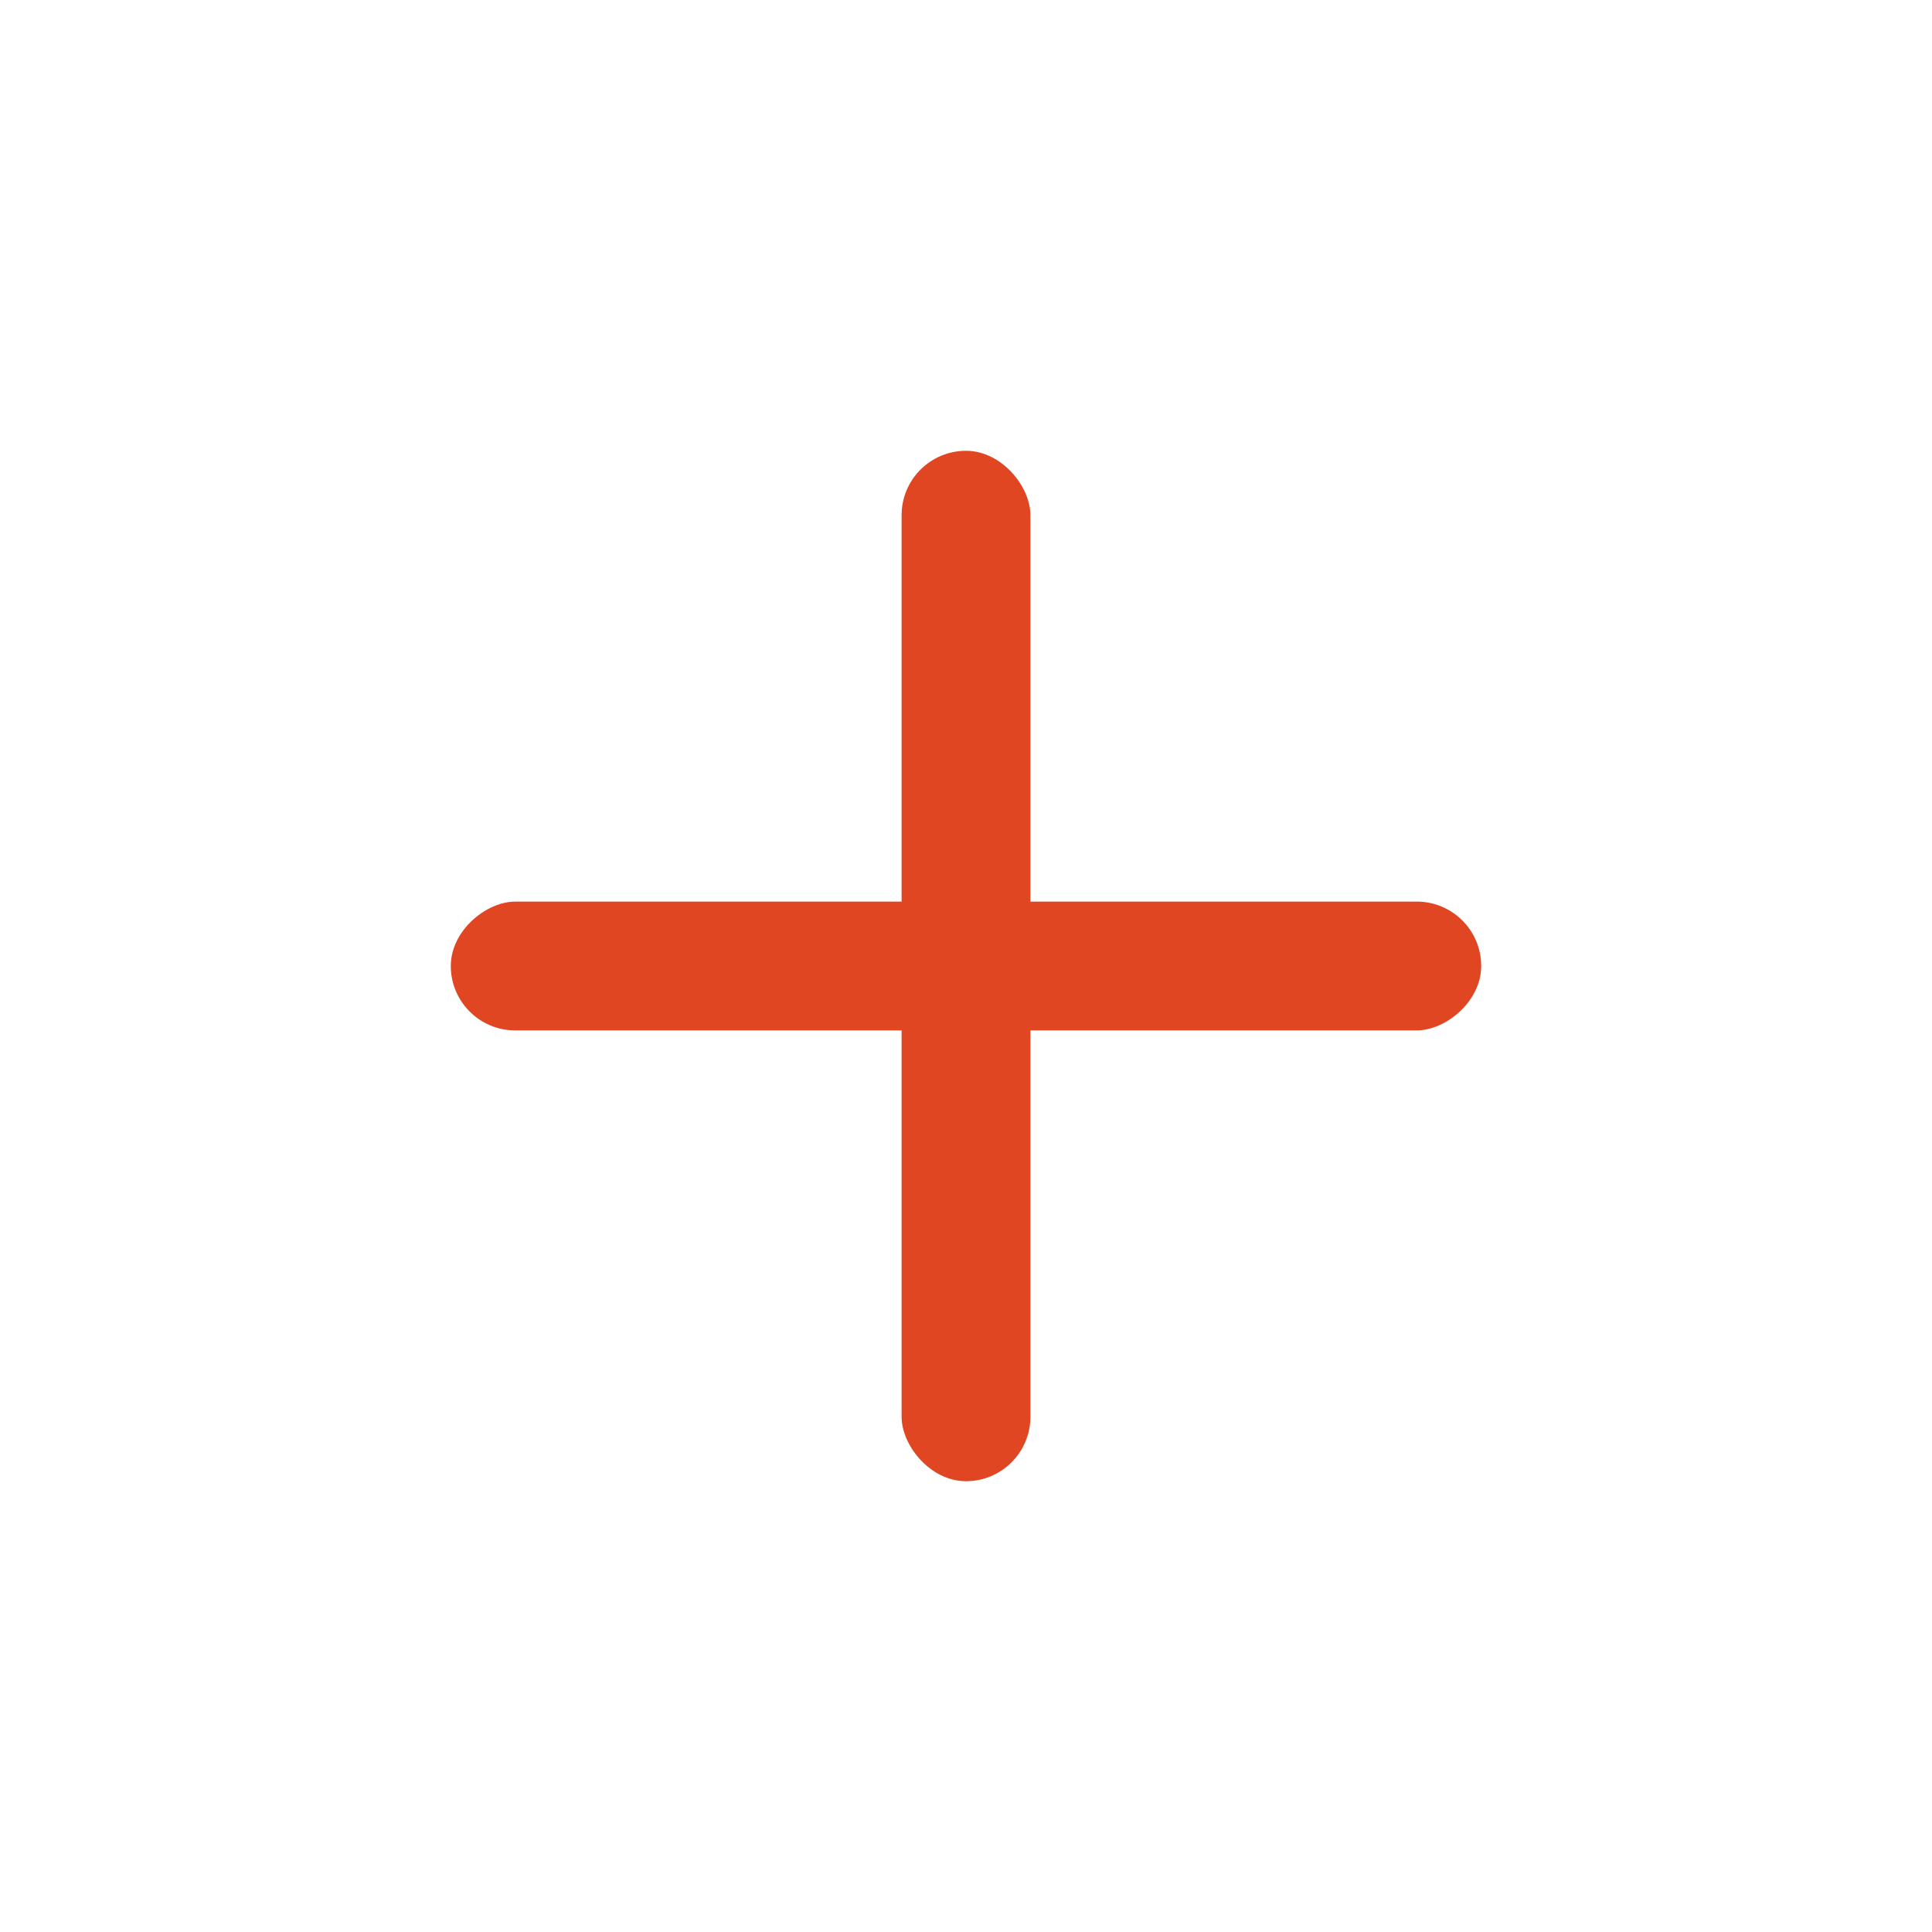 <svg width="30" height="30" viewBox="0 0 30 30" fill="none" xmlns="http://www.w3.org/2000/svg">
<g filter="url(#filter0_d_47_53)">
<circle cx="15" cy="15" r="13" fill="white"/>
</g>
<rect x="14" y="7" width="2" height="16" rx="1" fill="#E04622"/>
<rect x="7" y="16" width="2" height="16" rx="1" transform="rotate(-90 7 16)" fill="#E04622"/>
<defs>
<filter id="filter0_d_47_53" x="0" y="0" width="30" height="30" filterUnits="userSpaceOnUse" color-interpolation-filters="sRGB">
<feFlood flood-opacity="0" result="BackgroundImageFix"/>
<feColorMatrix in="SourceAlpha" type="matrix" values="0 0 0 0 0 0 0 0 0 0 0 0 0 0 0 0 0 0 127 0" result="hardAlpha"/>
<feOffset/>
<feGaussianBlur stdDeviation="1"/>
<feComposite in2="hardAlpha" operator="out"/>
<feColorMatrix type="matrix" values="0 0 0 0 0 0 0 0 0 0 0 0 0 0 0 0 0 0 0.25 0"/>
<feBlend mode="normal" in2="BackgroundImageFix" result="effect1_dropShadow_47_53"/>
<feBlend mode="normal" in="SourceGraphic" in2="effect1_dropShadow_47_53" result="shape"/>
</filter>
</defs>
</svg>
